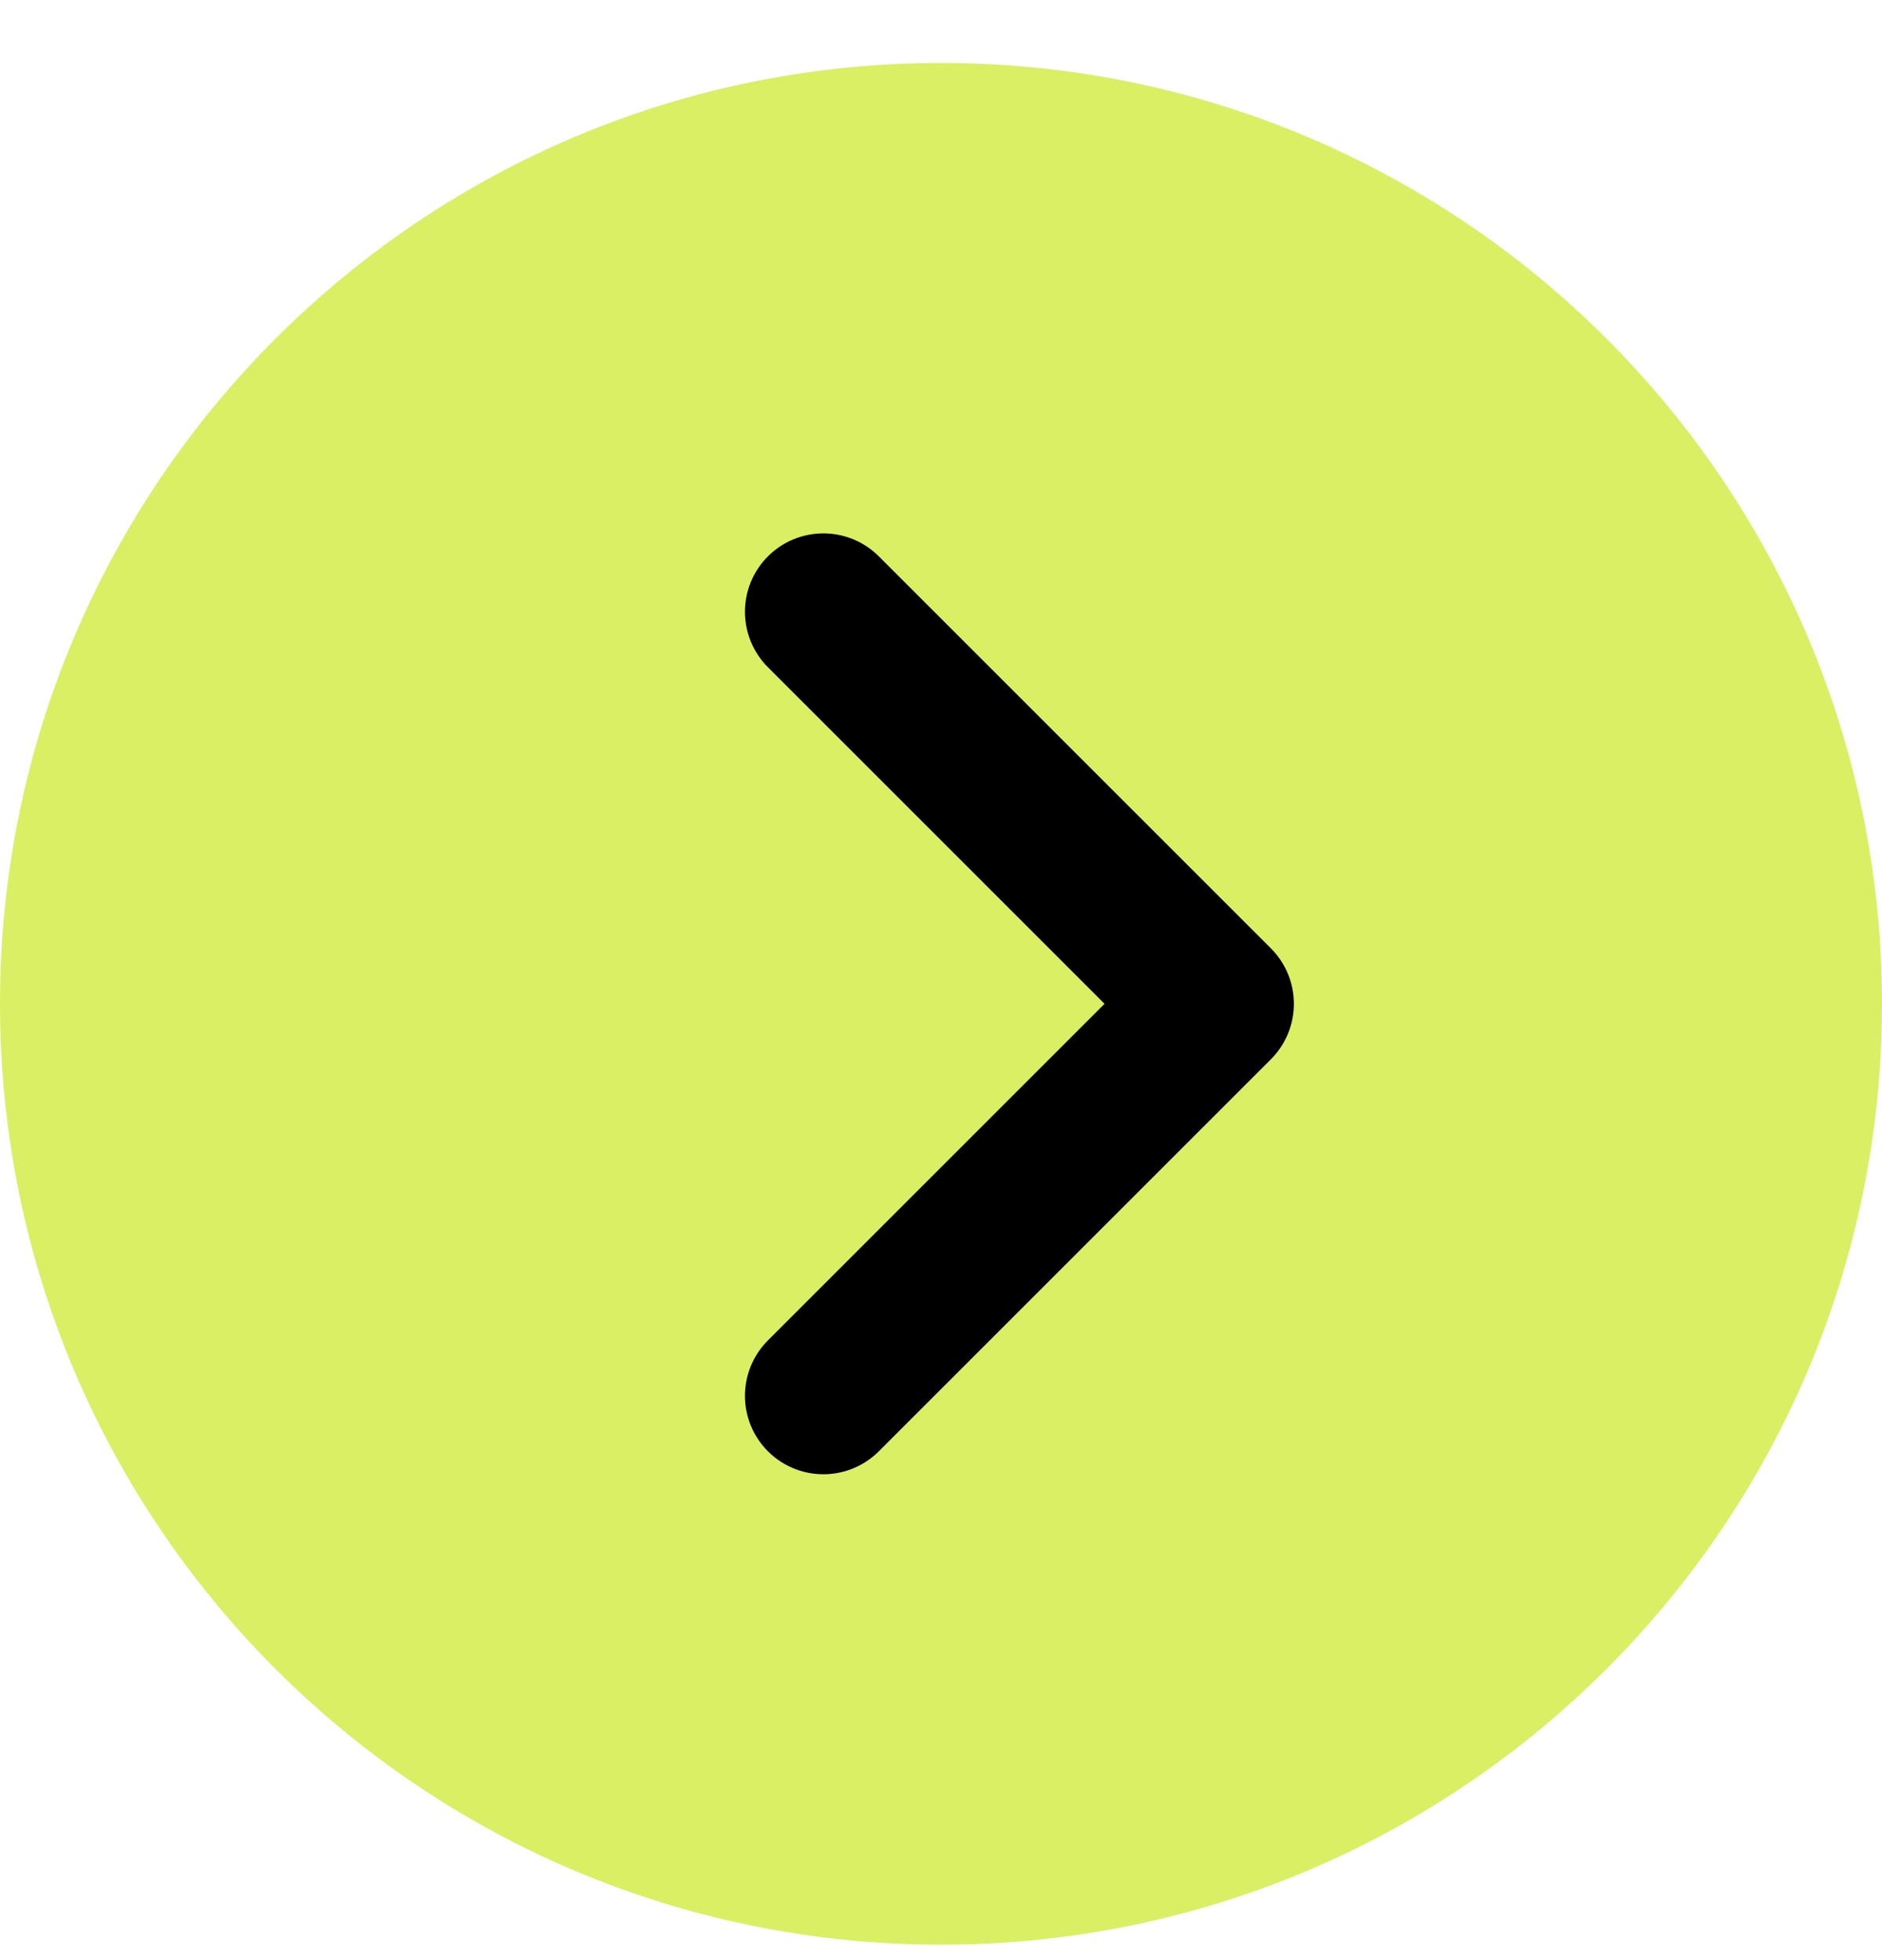 <svg width="24" height="25" viewBox="0 0 24 25" fill="none" xmlns="http://www.w3.org/2000/svg">
<g clip-path="url(#clip0_4612_52893)">
<path d="M24 12.803C24 6.175 18.627 0.803 12 0.803C5.373 0.803 0 6.175 0 12.803C0 19.43 5.373 24.803 12 24.803C18.627 24.803 24 19.43 24 12.803Z" fill="#DAEF64"/>
<path d="M10.5 7.803L15.5 12.803L10.5 17.803" stroke="black" stroke-width="2" stroke-linecap="round" stroke-linejoin="round"/>
</g>
<defs>
<clipPath id="clip0_4612_52893">
<rect width="24" height="25" fill="white"/>
</clipPath>
</defs>
</svg>

